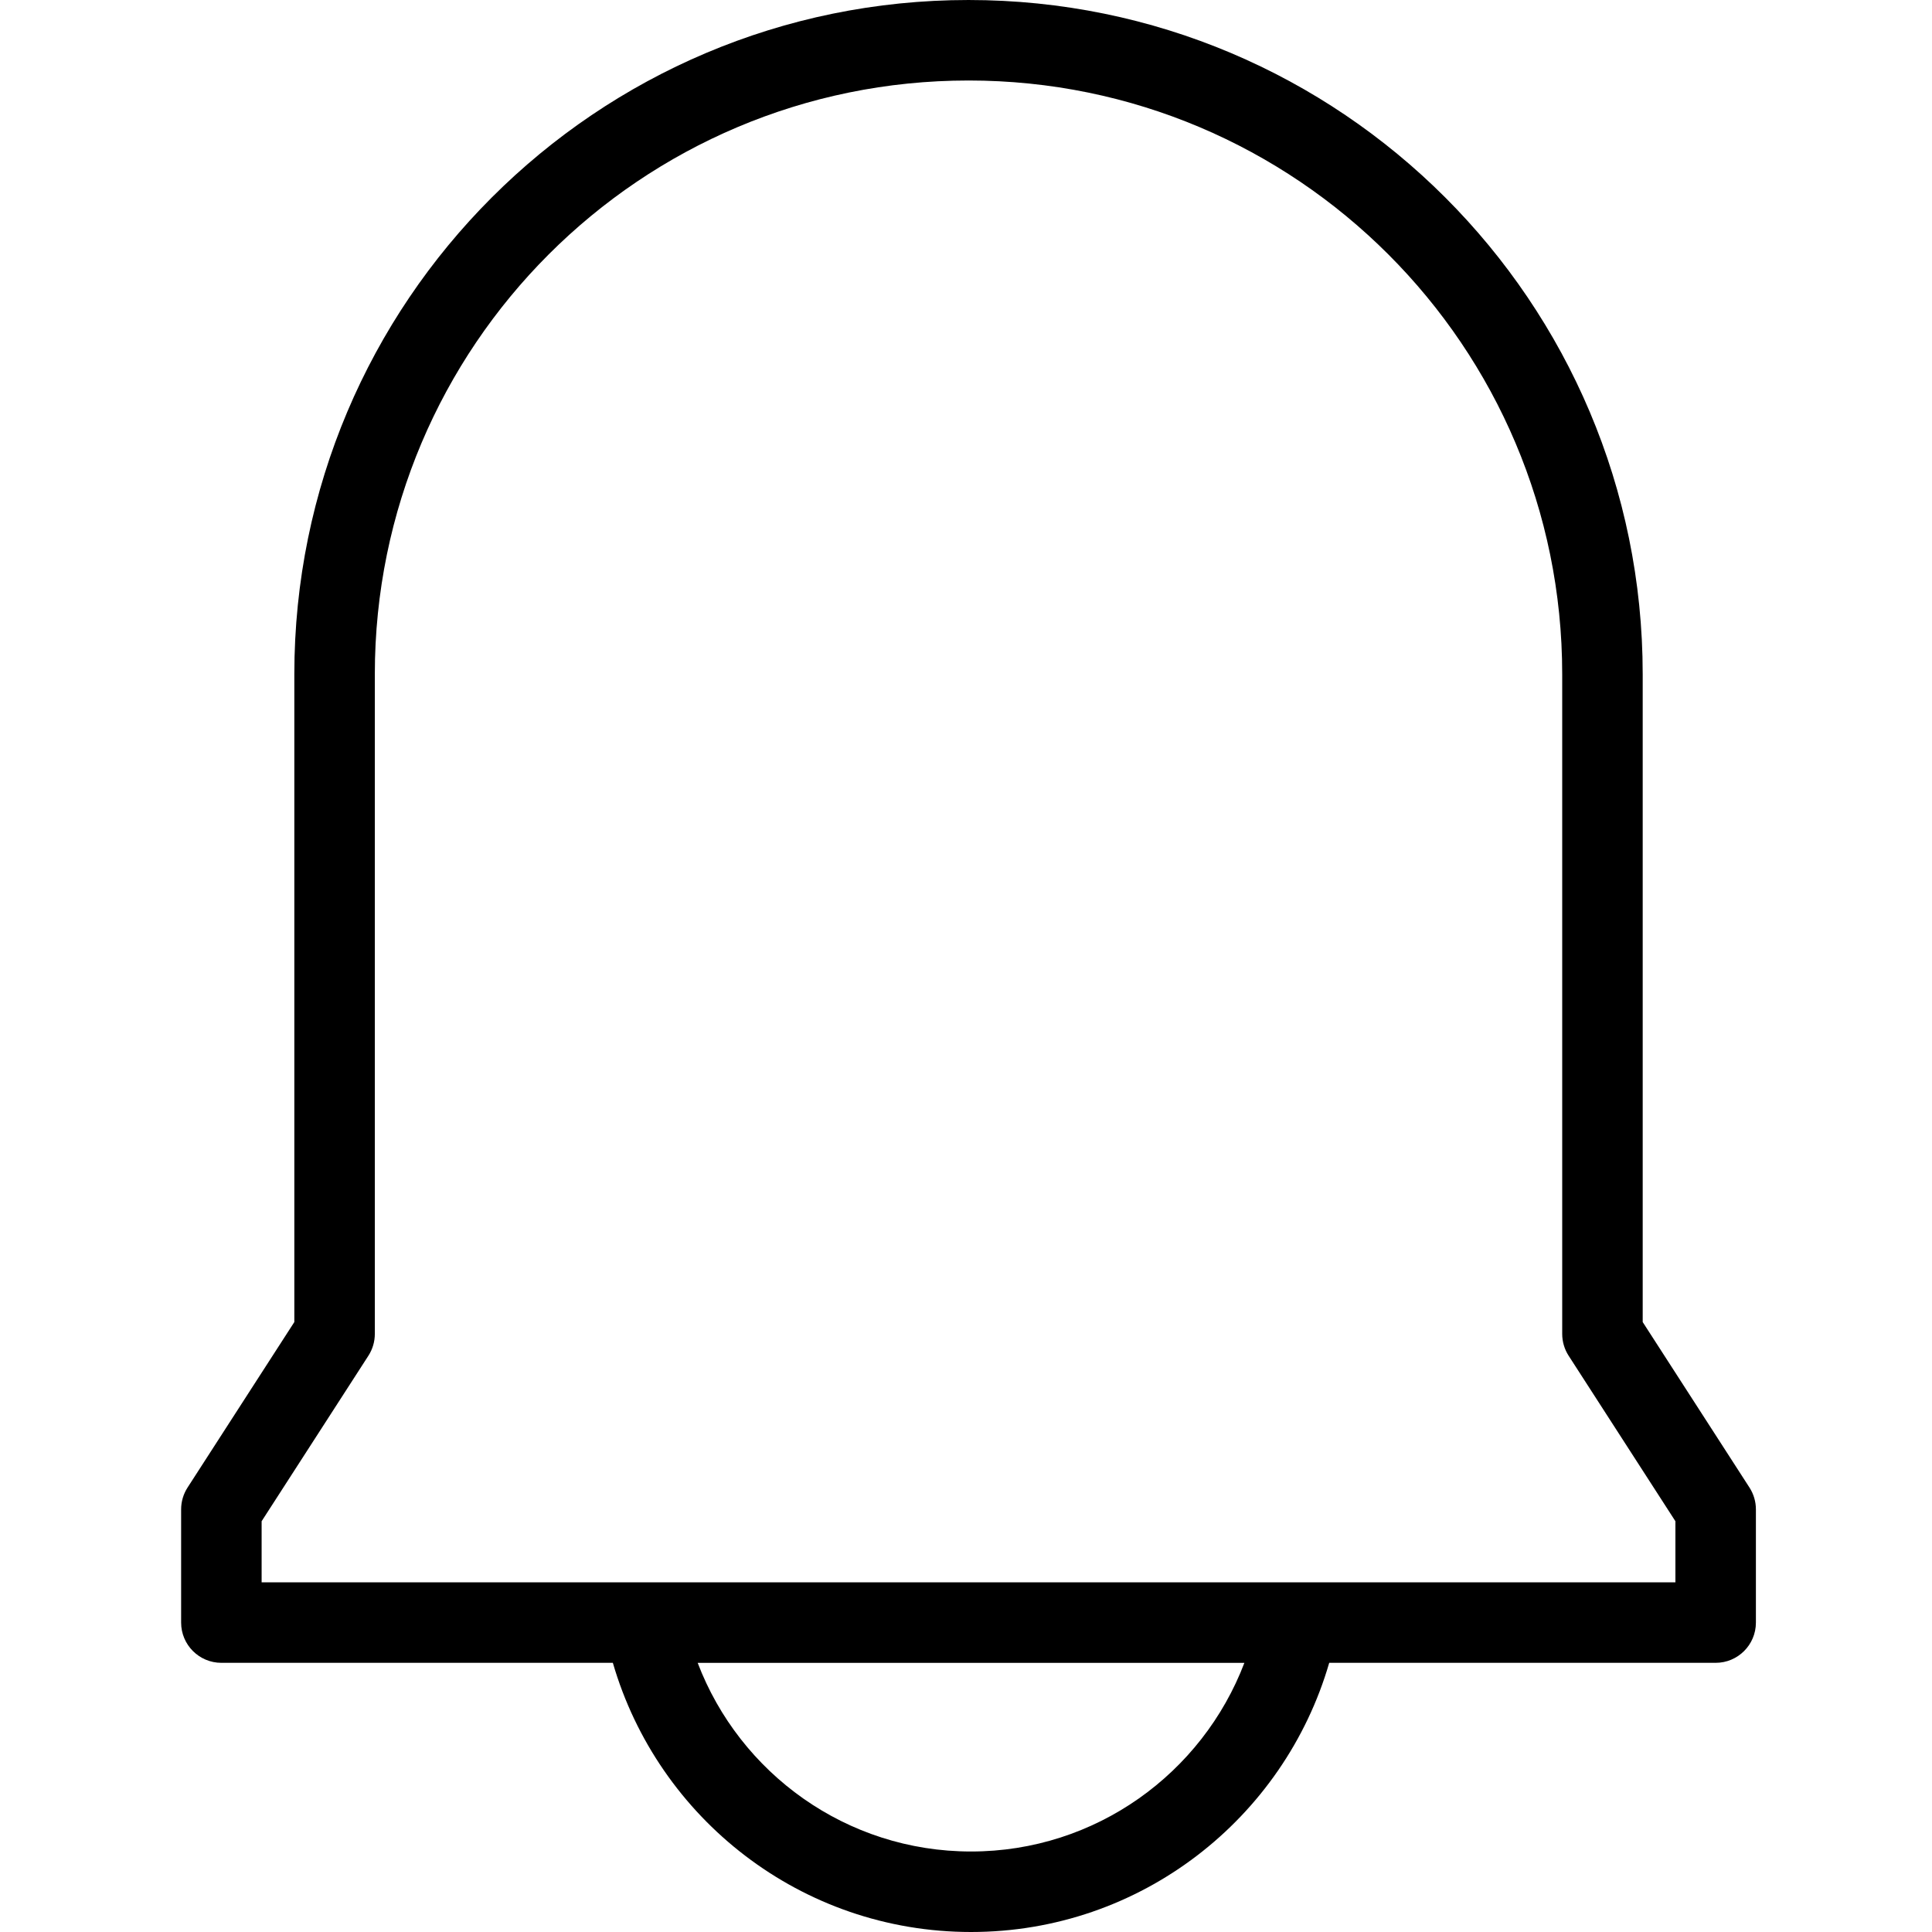 <svg xmlns="http://www.w3.org/2000/svg" width="192" height="192" fill="#000" viewBox="0 0 192 192">
  <path fill-rule="evenodd" d="M96.25 8c-32.585 0-59 26.415-59 59v65.562c0 .77-.222 1.523-.639 2.169L26 151.178v6.072h140.5v-6.072l-10.611-16.447c-.417-.646-.639-1.399-.639-2.169V67c0-32.585-26.415-59-59-59zm-67 59c0-37.003 29.997-67 67-67 37.003 0 67 29.997 67 67v64.384l10.611 16.447c.417.647.639 1.4.639 2.169v11.25c0 2.209-1.791 4-4 4h-38.404C127.611 180.7 113.38 192 96.5 192c-16.881 0-31.111-11.3-35.596-26.75H22c-2.209 0-4-1.791-4-4V150c0-.769.222-1.522.639-2.169L29.25 131.384V67zm40.084 98.251C73.509 176.217 84.105 184 96.5 184c12.395 0 22.991-7.783 27.166-18.749H69.334z"/>
</svg>